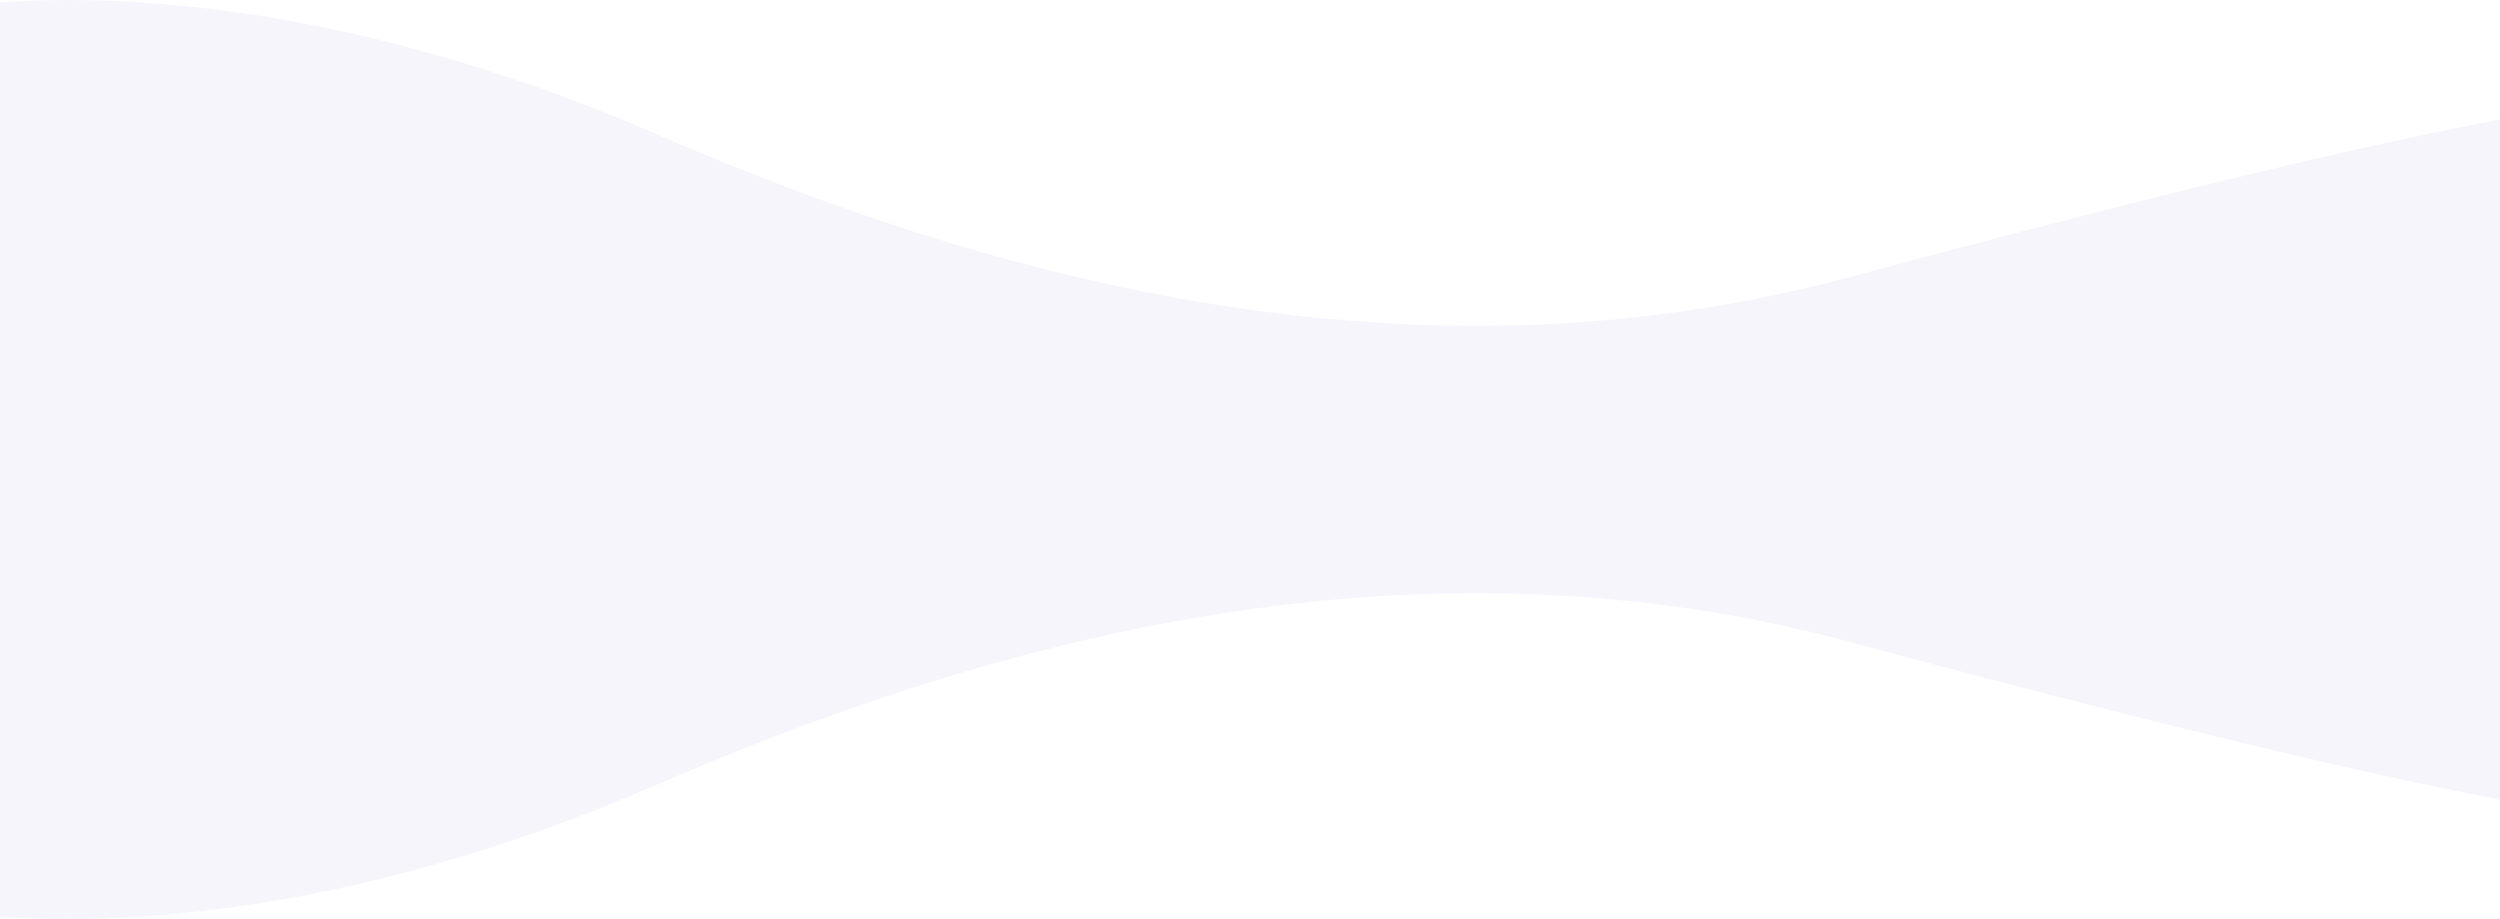<svg xmlns="http://www.w3.org/2000/svg" width="1333.007" height="490.01" viewBox="0 0 1333.007 490.01">
  <path id="Unión_4" data-name="Unión 4" d="M5411,12241.072v-243.651H6744.007v181.3c-62.478-11.737-168.038-35.877-346.38-83.934-220.543-59.43-438.556-10.014-636.239,75.977-138.042,60.047-248.671,71.661-313.609,71.661C5433.12,12242.427,5420.792,12241.834,5411,12241.072Zm0-243.651V11753.77c53.166-4.128,181.183-3.3,350.389,70.307,197.683,85.991,415.7,135.407,636.239,75.98,178.342-48.061,283.9-72.2,346.38-83.937v181.3Z" transform="translate(-5411 -11752.417)" fill="#472ea6" opacity="0.05"/>
</svg>
